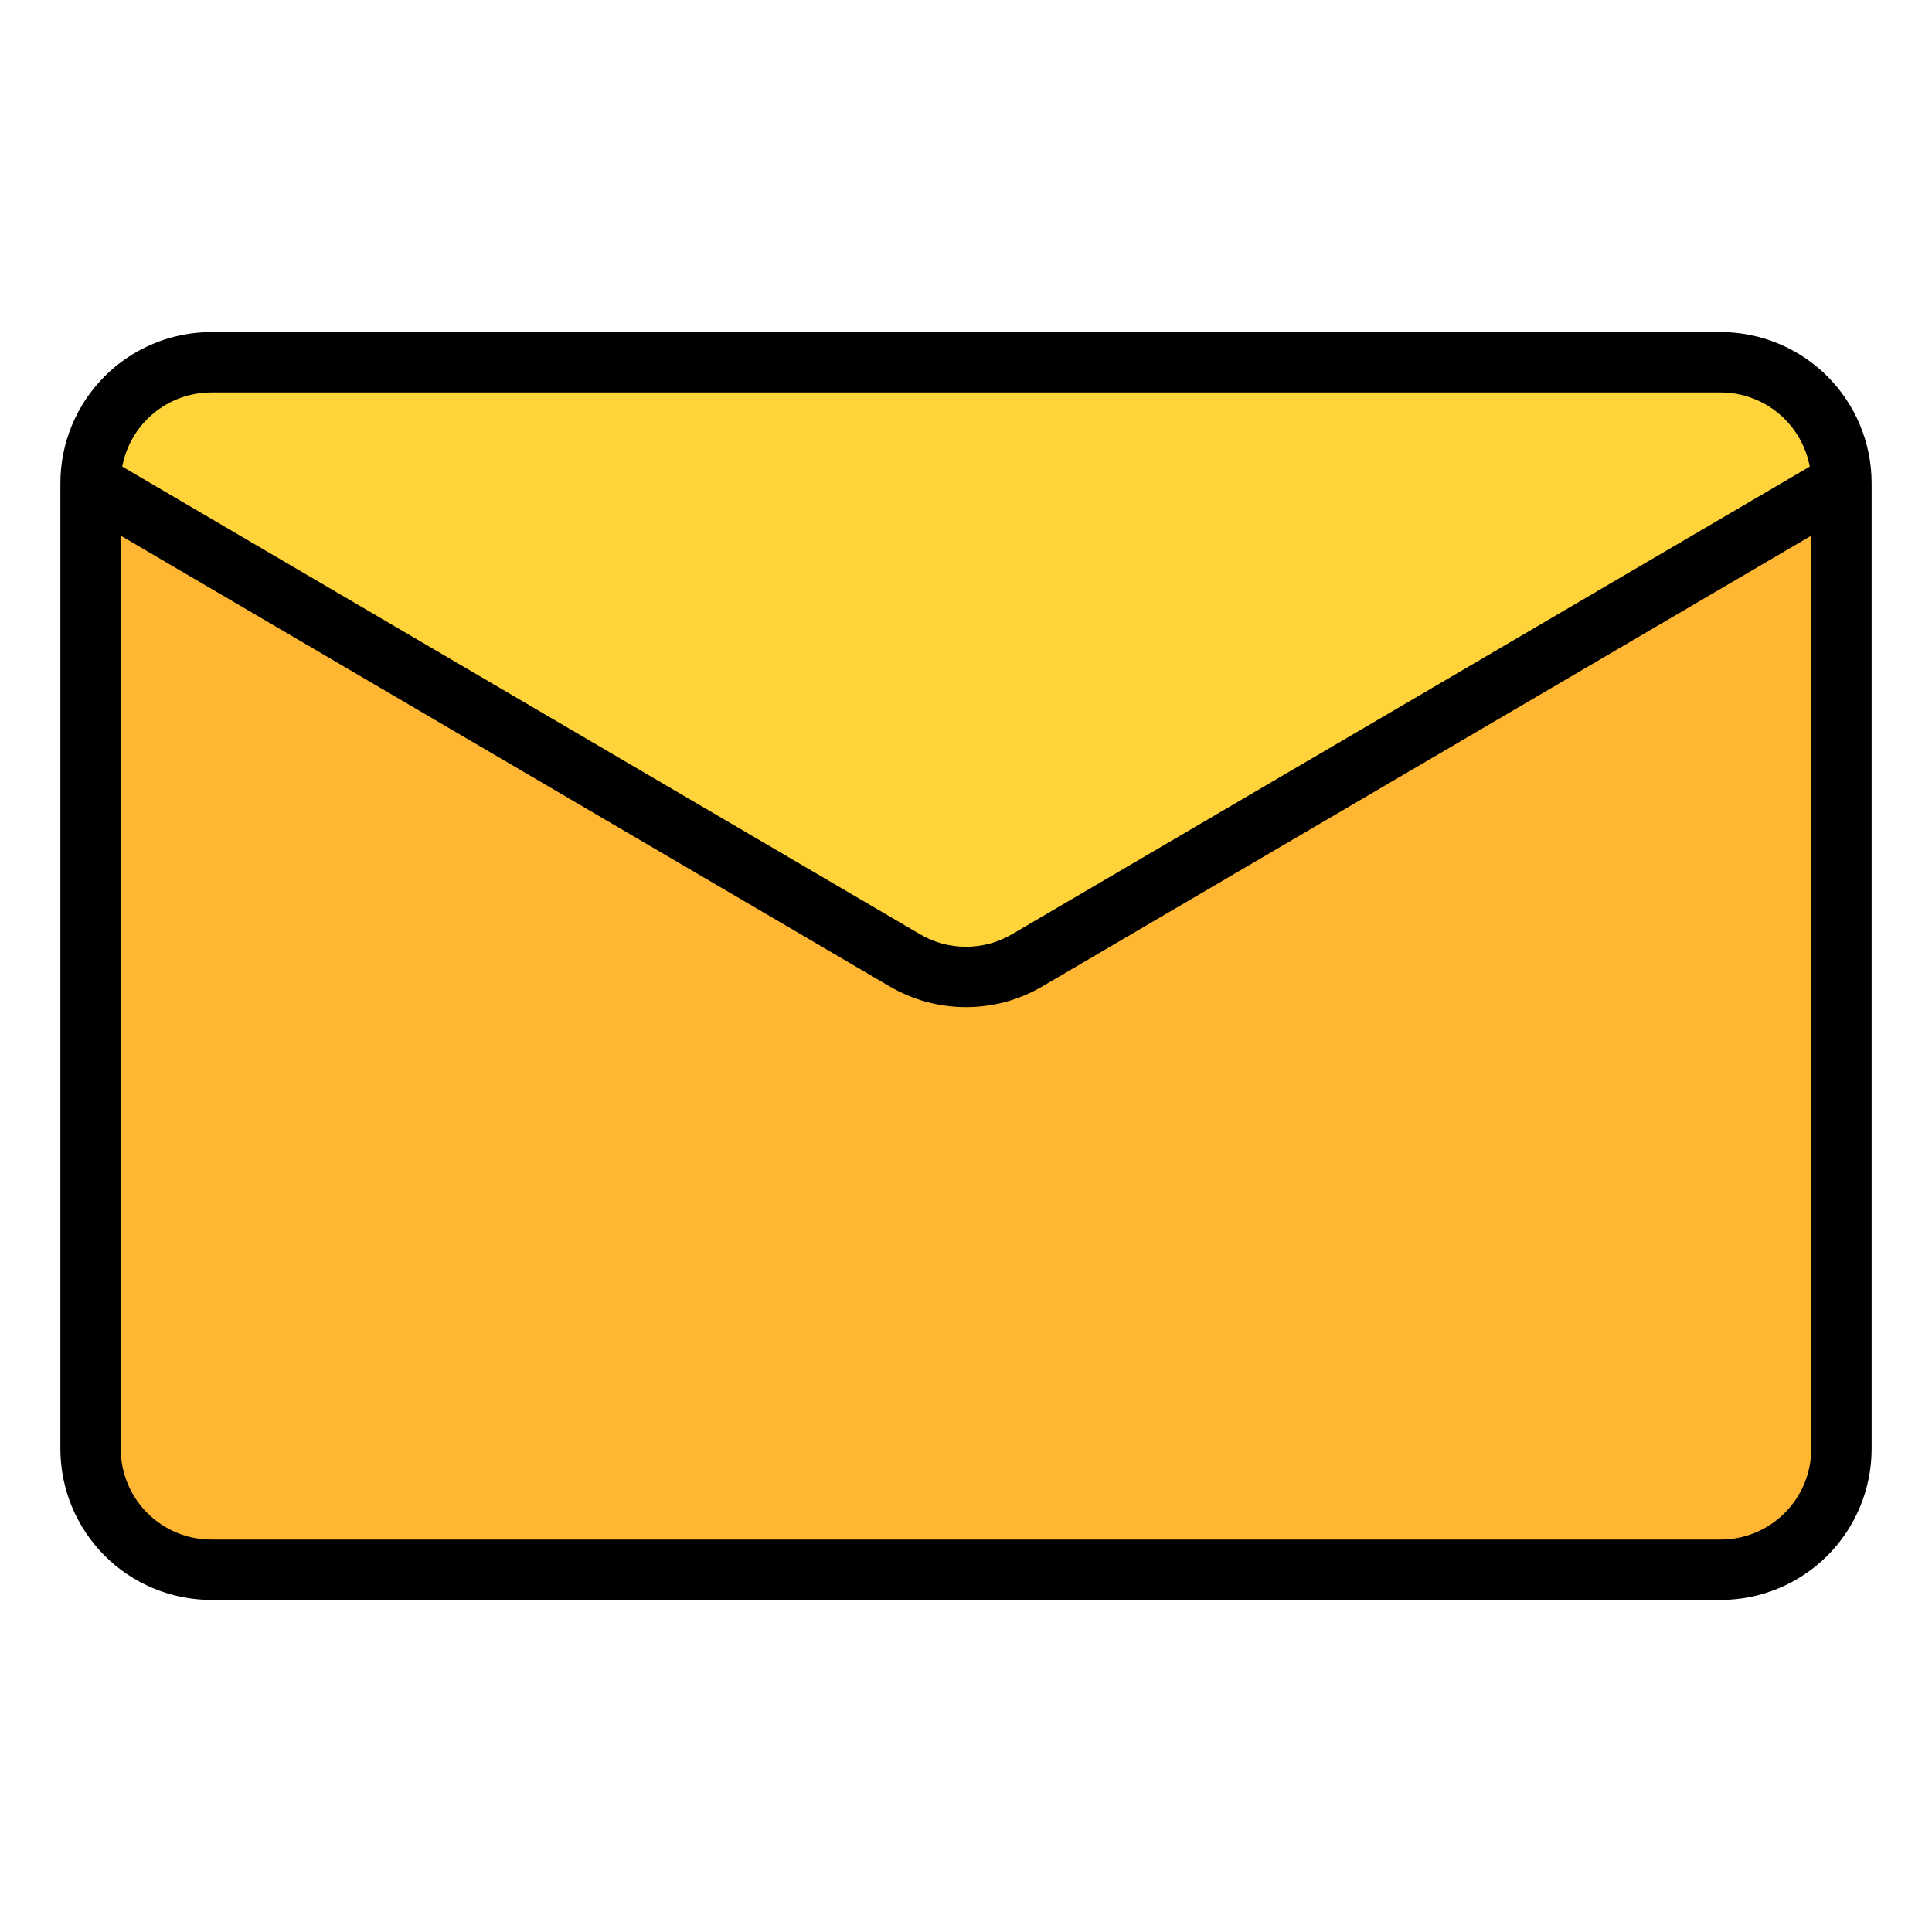 <svg version="1.2" baseProfile="tiny-ps" xmlns="http://www.w3.org/2000/svg" viewBox="0 0 512 512" width="30" height="30">
	<title>free-icon-email-4697976-svg</title>
	<style>
		tspan { white-space:pre }
		.shp0 { fill: #ffb632 } 
		.shp1 { fill: #ffd33a } 
		.shp2 { fill: #000000 } 
	</style>
	<path id="Layer" class="shp0" d="M24 128C24 110.33 38.33 96 56 96L456 96C473.67 96 488 110.33 488 128L488 384C488 401.67 473.67 416 456 416L56 416C38.33 416 24 401.67 24 384L24 128Z" />
	<path id="Layer" class="shp1" d="M488 128L272.18 254.51C269.74 255.94 267.12 257.04 264.38 257.79C261.65 258.53 258.83 258.91 256 258.91C253.17 258.91 250.35 258.53 247.62 257.79C244.88 257.04 242.26 255.94 239.82 254.51L24 128C24 123.8 24.83 119.64 26.44 115.75C28.04 111.87 30.4 108.34 33.37 105.37C36.34 102.4 39.87 100.04 43.75 98.44C47.64 96.83 51.8 96 56 96L456 96C460.2 96 464.36 96.83 468.25 98.44C472.13 100.04 475.66 102.4 478.63 105.37C481.6 108.34 483.96 111.87 485.56 115.75C487.17 119.64 488 123.8 488 128Z" />
	<path id="Layer" fill-rule="evenodd" class="shp2" d="M56 424C50.75 423.99 45.55 422.96 40.7 420.94C35.85 418.93 31.44 415.98 27.73 412.27C24.02 408.56 21.07 404.15 19.06 399.3C17.04 394.45 16.01 389.25 16 384L16 128C16.01 122.75 17.04 117.55 19.06 112.7C21.07 107.85 24.02 103.44 27.73 99.73C31.44 96.02 35.85 93.07 40.7 91.06C45.55 89.04 50.75 88.01 56 88L456 88C461.25 88.01 466.45 89.04 471.3 91.06C476.15 93.07 480.56 96.02 484.27 99.73C487.98 103.44 490.93 107.85 492.94 112.7C494.96 117.55 495.99 122.75 496 128L496 384C495.99 389.25 494.96 394.45 492.94 399.3C490.93 404.15 487.98 408.56 484.27 412.27C480.56 415.98 476.15 418.93 471.3 420.94C466.45 422.96 461.25 423.99 456 424L56 424ZM456 408C459.15 408 462.27 407.37 465.18 406.17C468.09 404.96 470.73 403.19 472.96 400.96C475.19 398.73 476.96 396.09 478.17 393.18C479.37 390.27 480 387.15 480 384L480 141.96L276.23 261.41C273.17 263.2 269.9 264.58 266.48 265.51C263.06 266.43 259.54 266.9 256 266.9C252.46 266.9 248.94 266.43 245.52 265.51C242.1 264.58 238.83 263.2 235.77 261.41L32 141.96L32 384C32 387.15 32.63 390.27 33.83 393.18C35.04 396.09 36.81 398.73 39.04 400.96C41.27 403.19 43.91 404.96 46.82 406.17C49.73 407.37 52.85 408 56 408L456 408ZM56 104C53.22 104 50.46 104.49 47.84 105.44C45.22 106.39 42.79 107.78 40.65 109.57C38.51 111.35 36.7 113.48 35.29 115.89C33.89 118.29 32.91 120.92 32.4 123.65L243.86 247.61C245.7 248.68 247.66 249.51 249.71 250.07C251.76 250.62 253.88 250.9 256 250.9C258.12 250.9 260.24 250.62 262.29 250.07C264.34 249.51 266.3 248.68 268.14 247.61L479.6 123.65C479.09 120.92 478.11 118.29 476.71 115.89C475.3 113.48 473.49 111.35 471.35 109.57C469.21 107.78 466.78 106.39 464.16 105.44C461.54 104.49 458.78 104 456 104L56 104Z" />
</svg>